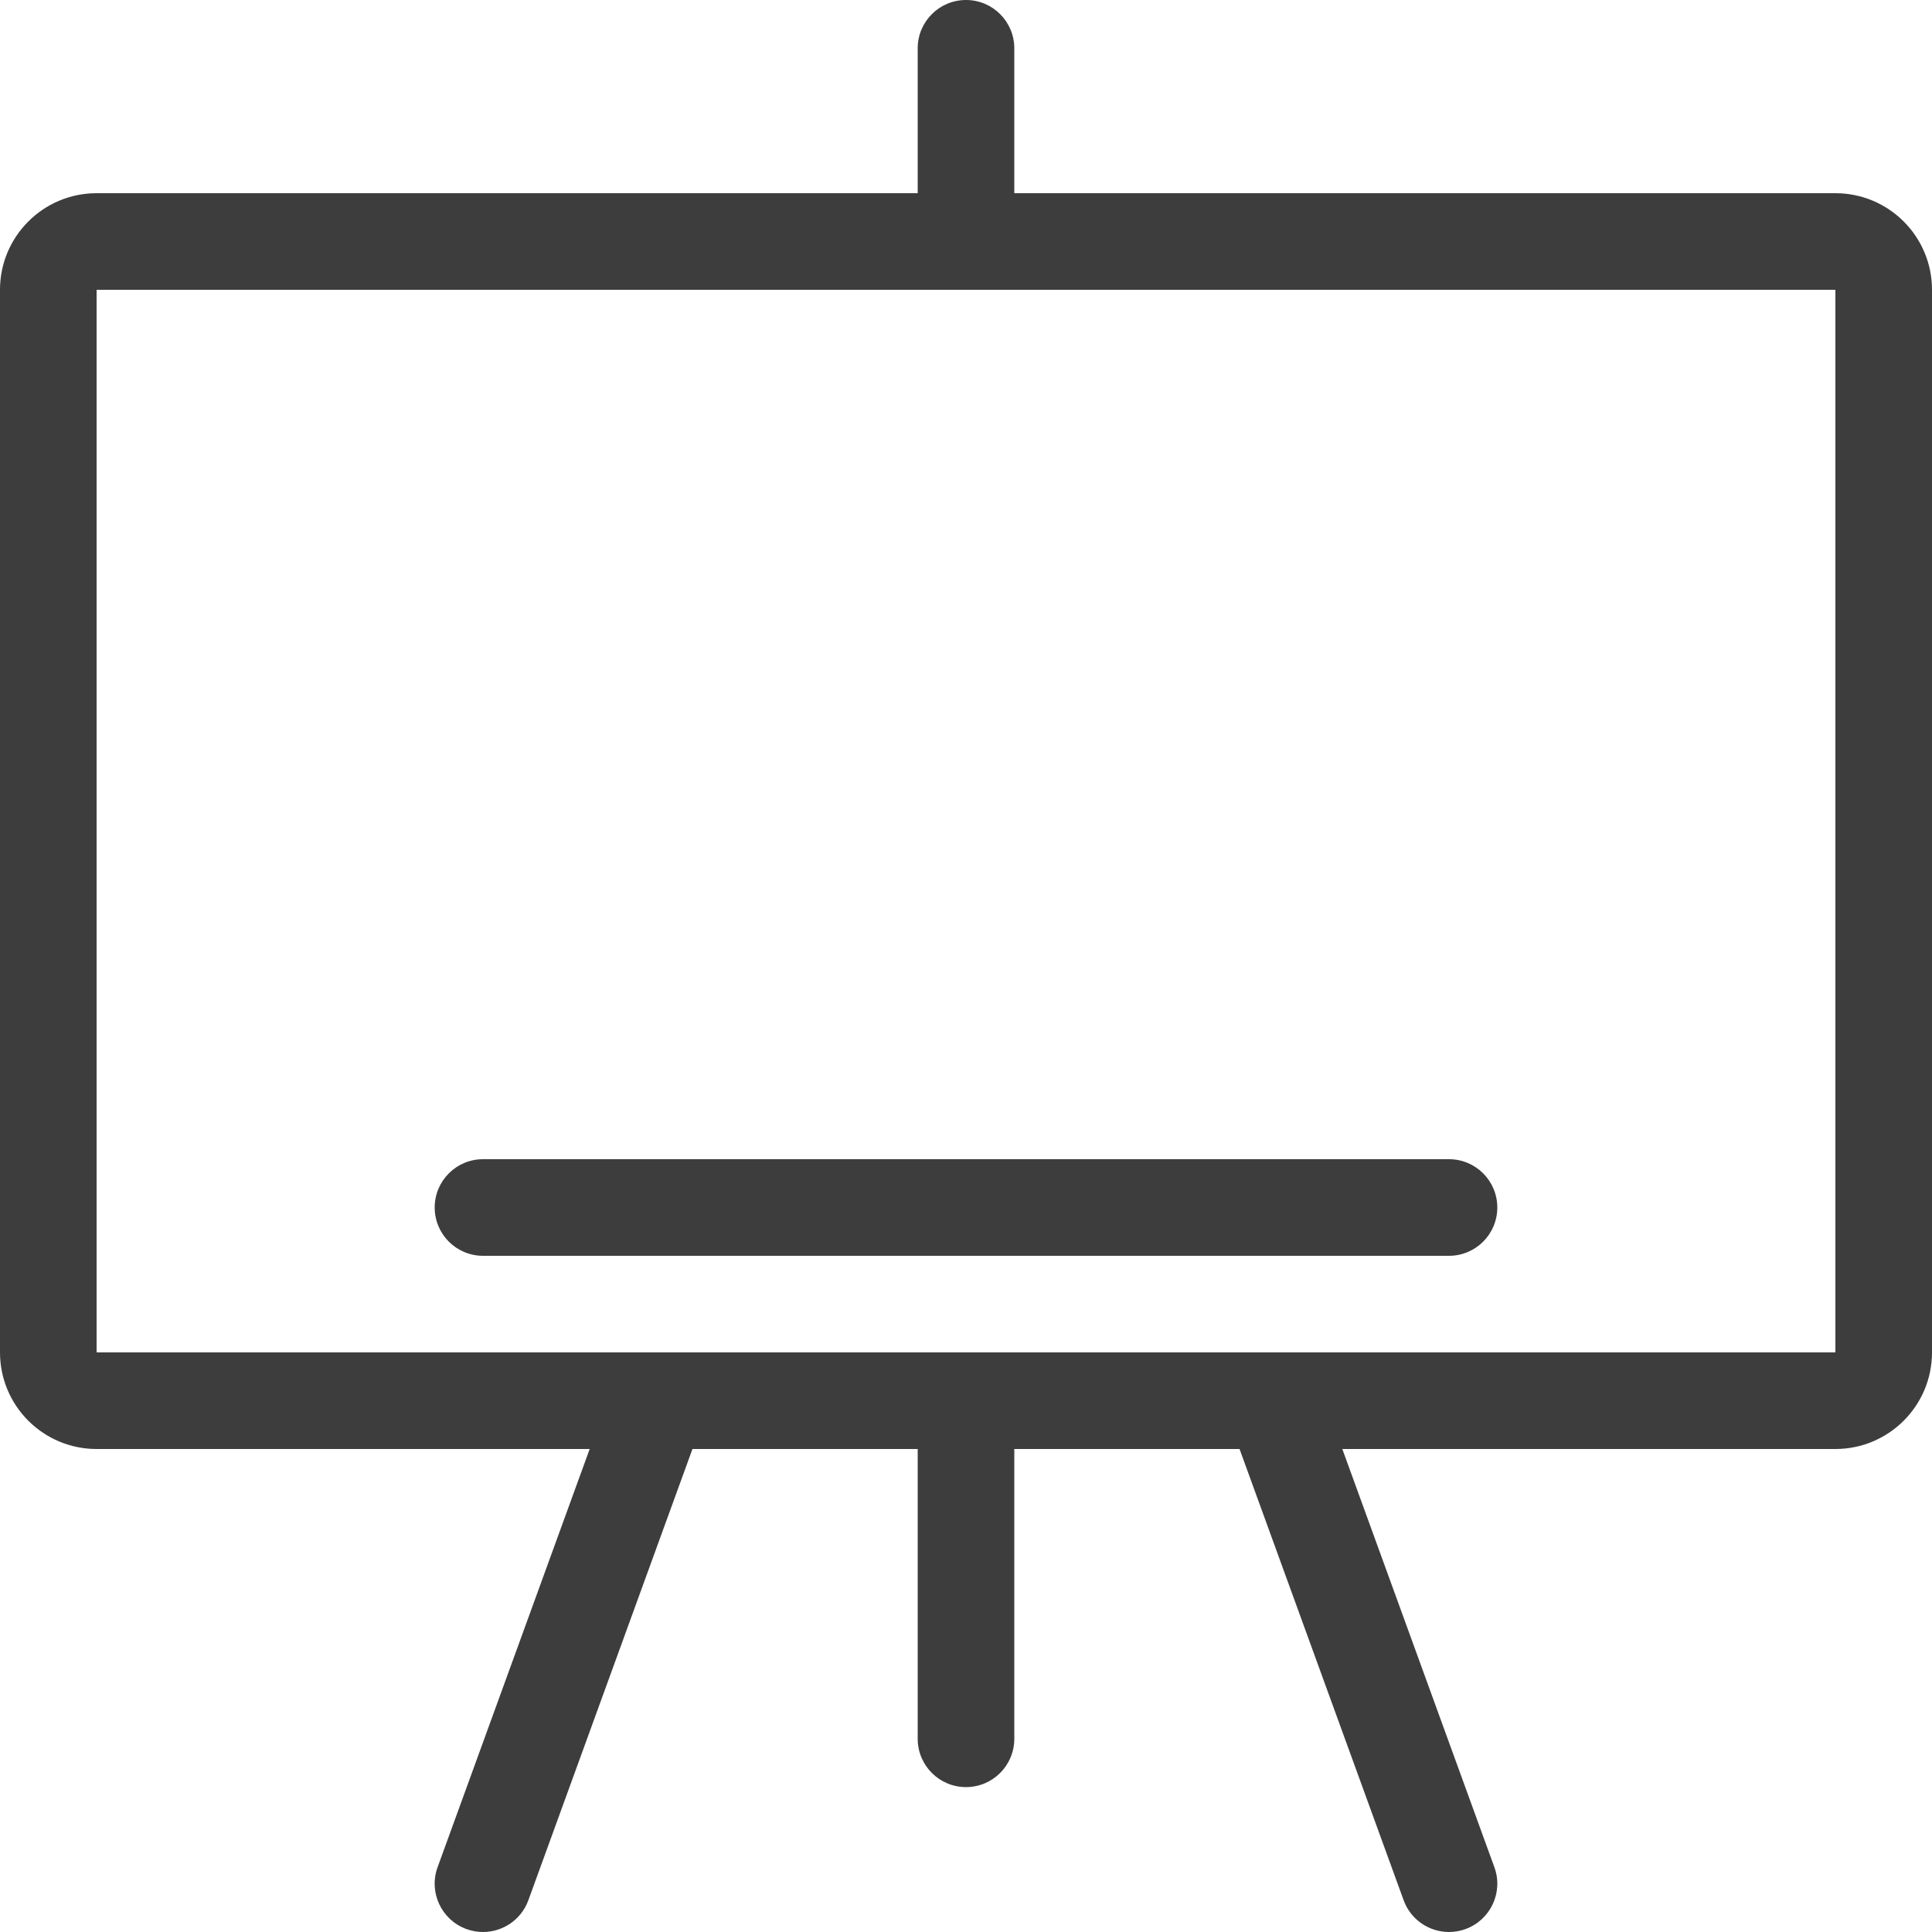<?xml version="1.0" encoding="iso-8859-1"?>
<!-- Uploaded to: SVG Repo, www.svgrepo.com, Generator: SVG Repo Mixer Tools -->
<svg fill="#3d3d3d" height="800px" width="800px" version="1.1" id="Layer_1" xmlns="http://www.w3.org/2000/svg" xmlns:xlink="http://www.w3.org/1999/xlink" 
	 viewBox="0 0 512 512" xml:space="preserve">
<g>
	<g>
		<path d="M486.4,51.2H268.8V12.8C268.8,5.726,263.074,0,256,0c-7.074,0-12.8,5.726-12.8,12.8v38.4H25.6C11.46,51.2,0,62.66,0,76.8
			v281.6C0,372.54,11.46,384,25.6,384h130.671l-40.303,110.822c-2.423,6.647,1.015,13.986,7.646,16.401
			c1.459,0.529,2.935,0.776,4.386,0.776c5.222,0,10.138-3.226,12.023-8.422L183.509,384H243.2v76.8c0,7.074,5.726,12.8,12.8,12.8
			c7.074,0,12.8-5.726,12.8-12.8V384h59.691l43.486,119.578C373.862,508.774,378.778,512,384,512c1.451,0,2.927-0.247,4.378-0.776
			c6.639-2.415,10.078-9.754,7.646-16.401L355.729,384H486.4c14.14,0,25.6-11.46,25.6-25.6V76.8C512,62.66,500.54,51.2,486.4,51.2z
			 M486.4,358.4H25.6V76.8h460.8V358.4z"/>
	</g>
</g>
<g>
	<g>
		<path d="M384,307.2H128c-7.074,0-12.8,5.726-12.8,12.8c0,7.074,5.726,12.8,12.8,12.8h256c7.074,0,12.8-5.726,12.8-12.8
			C396.8,312.926,391.074,307.2,384,307.2z"/>
	</g>
</g>
</svg>